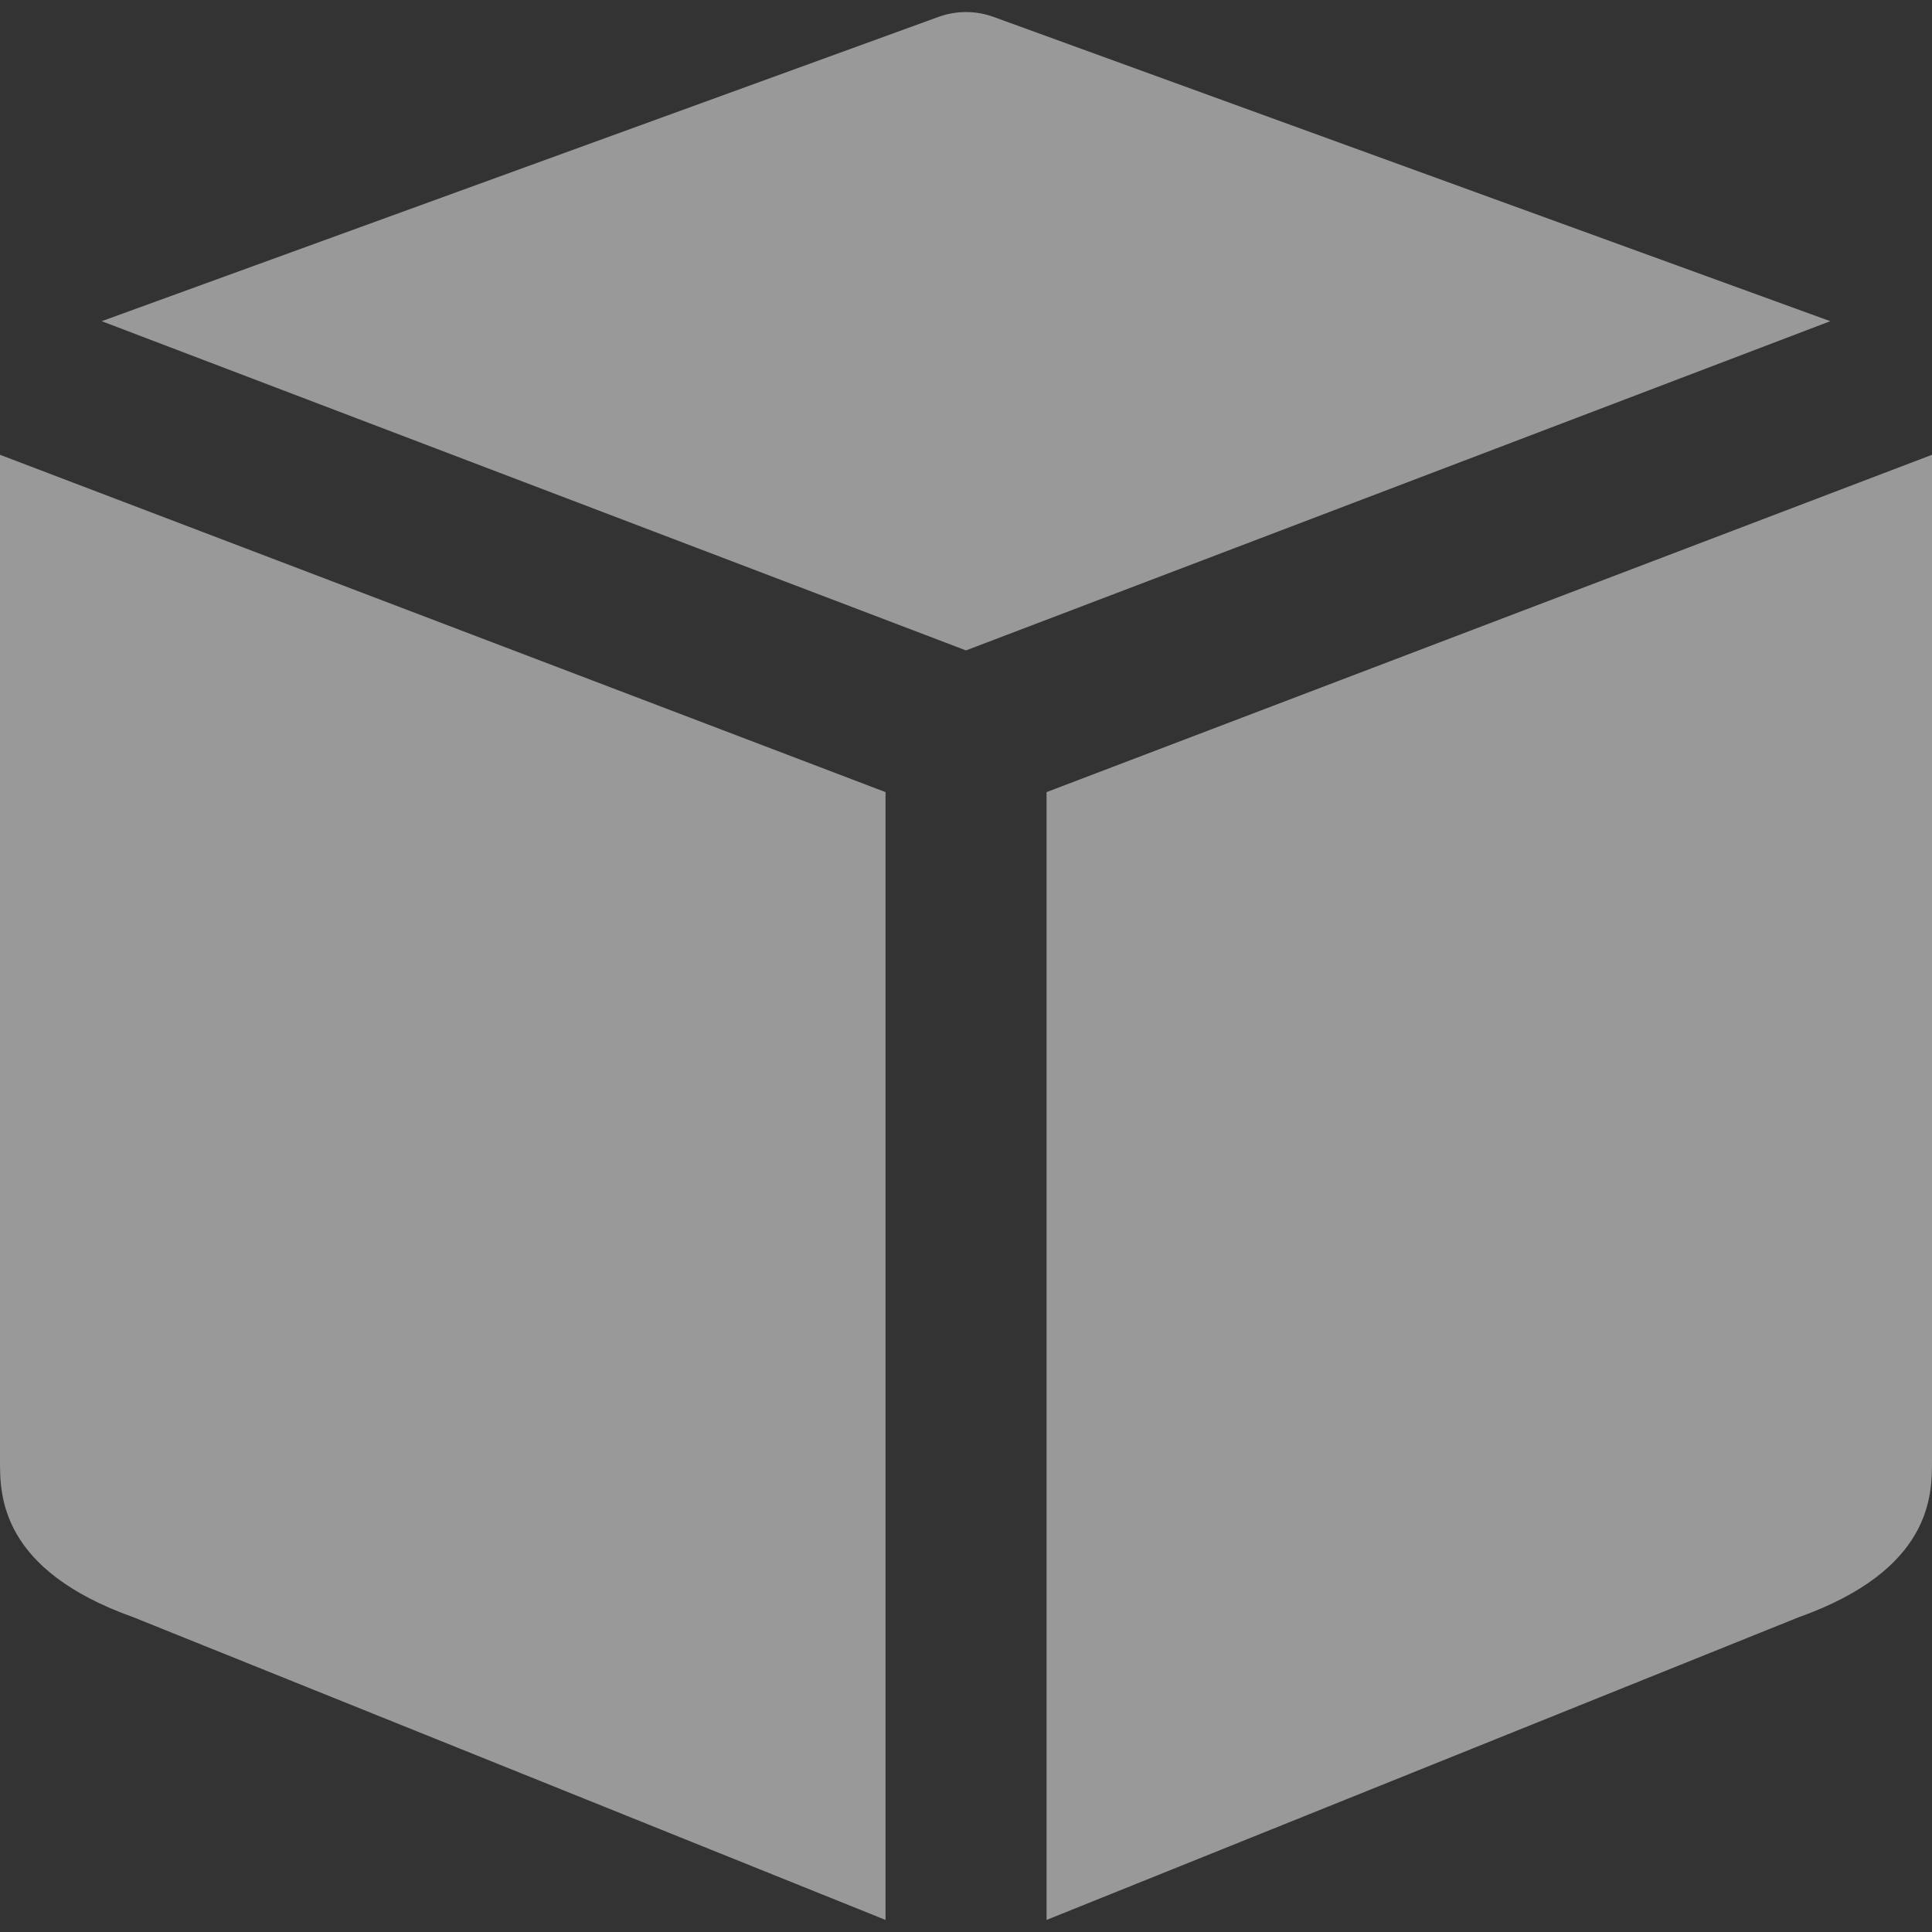 <svg width="20" height="20" viewBox="0 0 20 20" fill="none" xmlns="http://www.w3.org/2000/svg">
<rect x="0" y="0" width="20" height="20" fill="#333333" stroke="none"/>
<g id="cube_319772 1" clip-path="url(#clip0_1205_9891)">
<path id="Vector" d="M10.285 0.175C10.101 0.108 9.899 0.108 9.715 0.175L1.053 3.325L10 6.733L18.947 3.325L10.285 0.175Z" fill="white" fill-opacity="0.5"/>
<path id="Vector_2" d="M10.834 8.2V19.875L18.619 16.742C20 16.25 20 15.476 20 15.126V4.708L10.834 8.2Z" fill="white" fill-opacity="0.5"/>
<path id="Vector_3" d="M0 15.126C0 15.476 0 16.25 1.382 16.742L9.167 19.875V8.2L0 4.708V15.126Z" fill="white" fill-opacity="0.5"/>
</g>
<defs>
<clipPath id="clip0_1205_9891">
<rect width="20" height="20" fill="white"/>
</clipPath>
</defs>
</svg>
